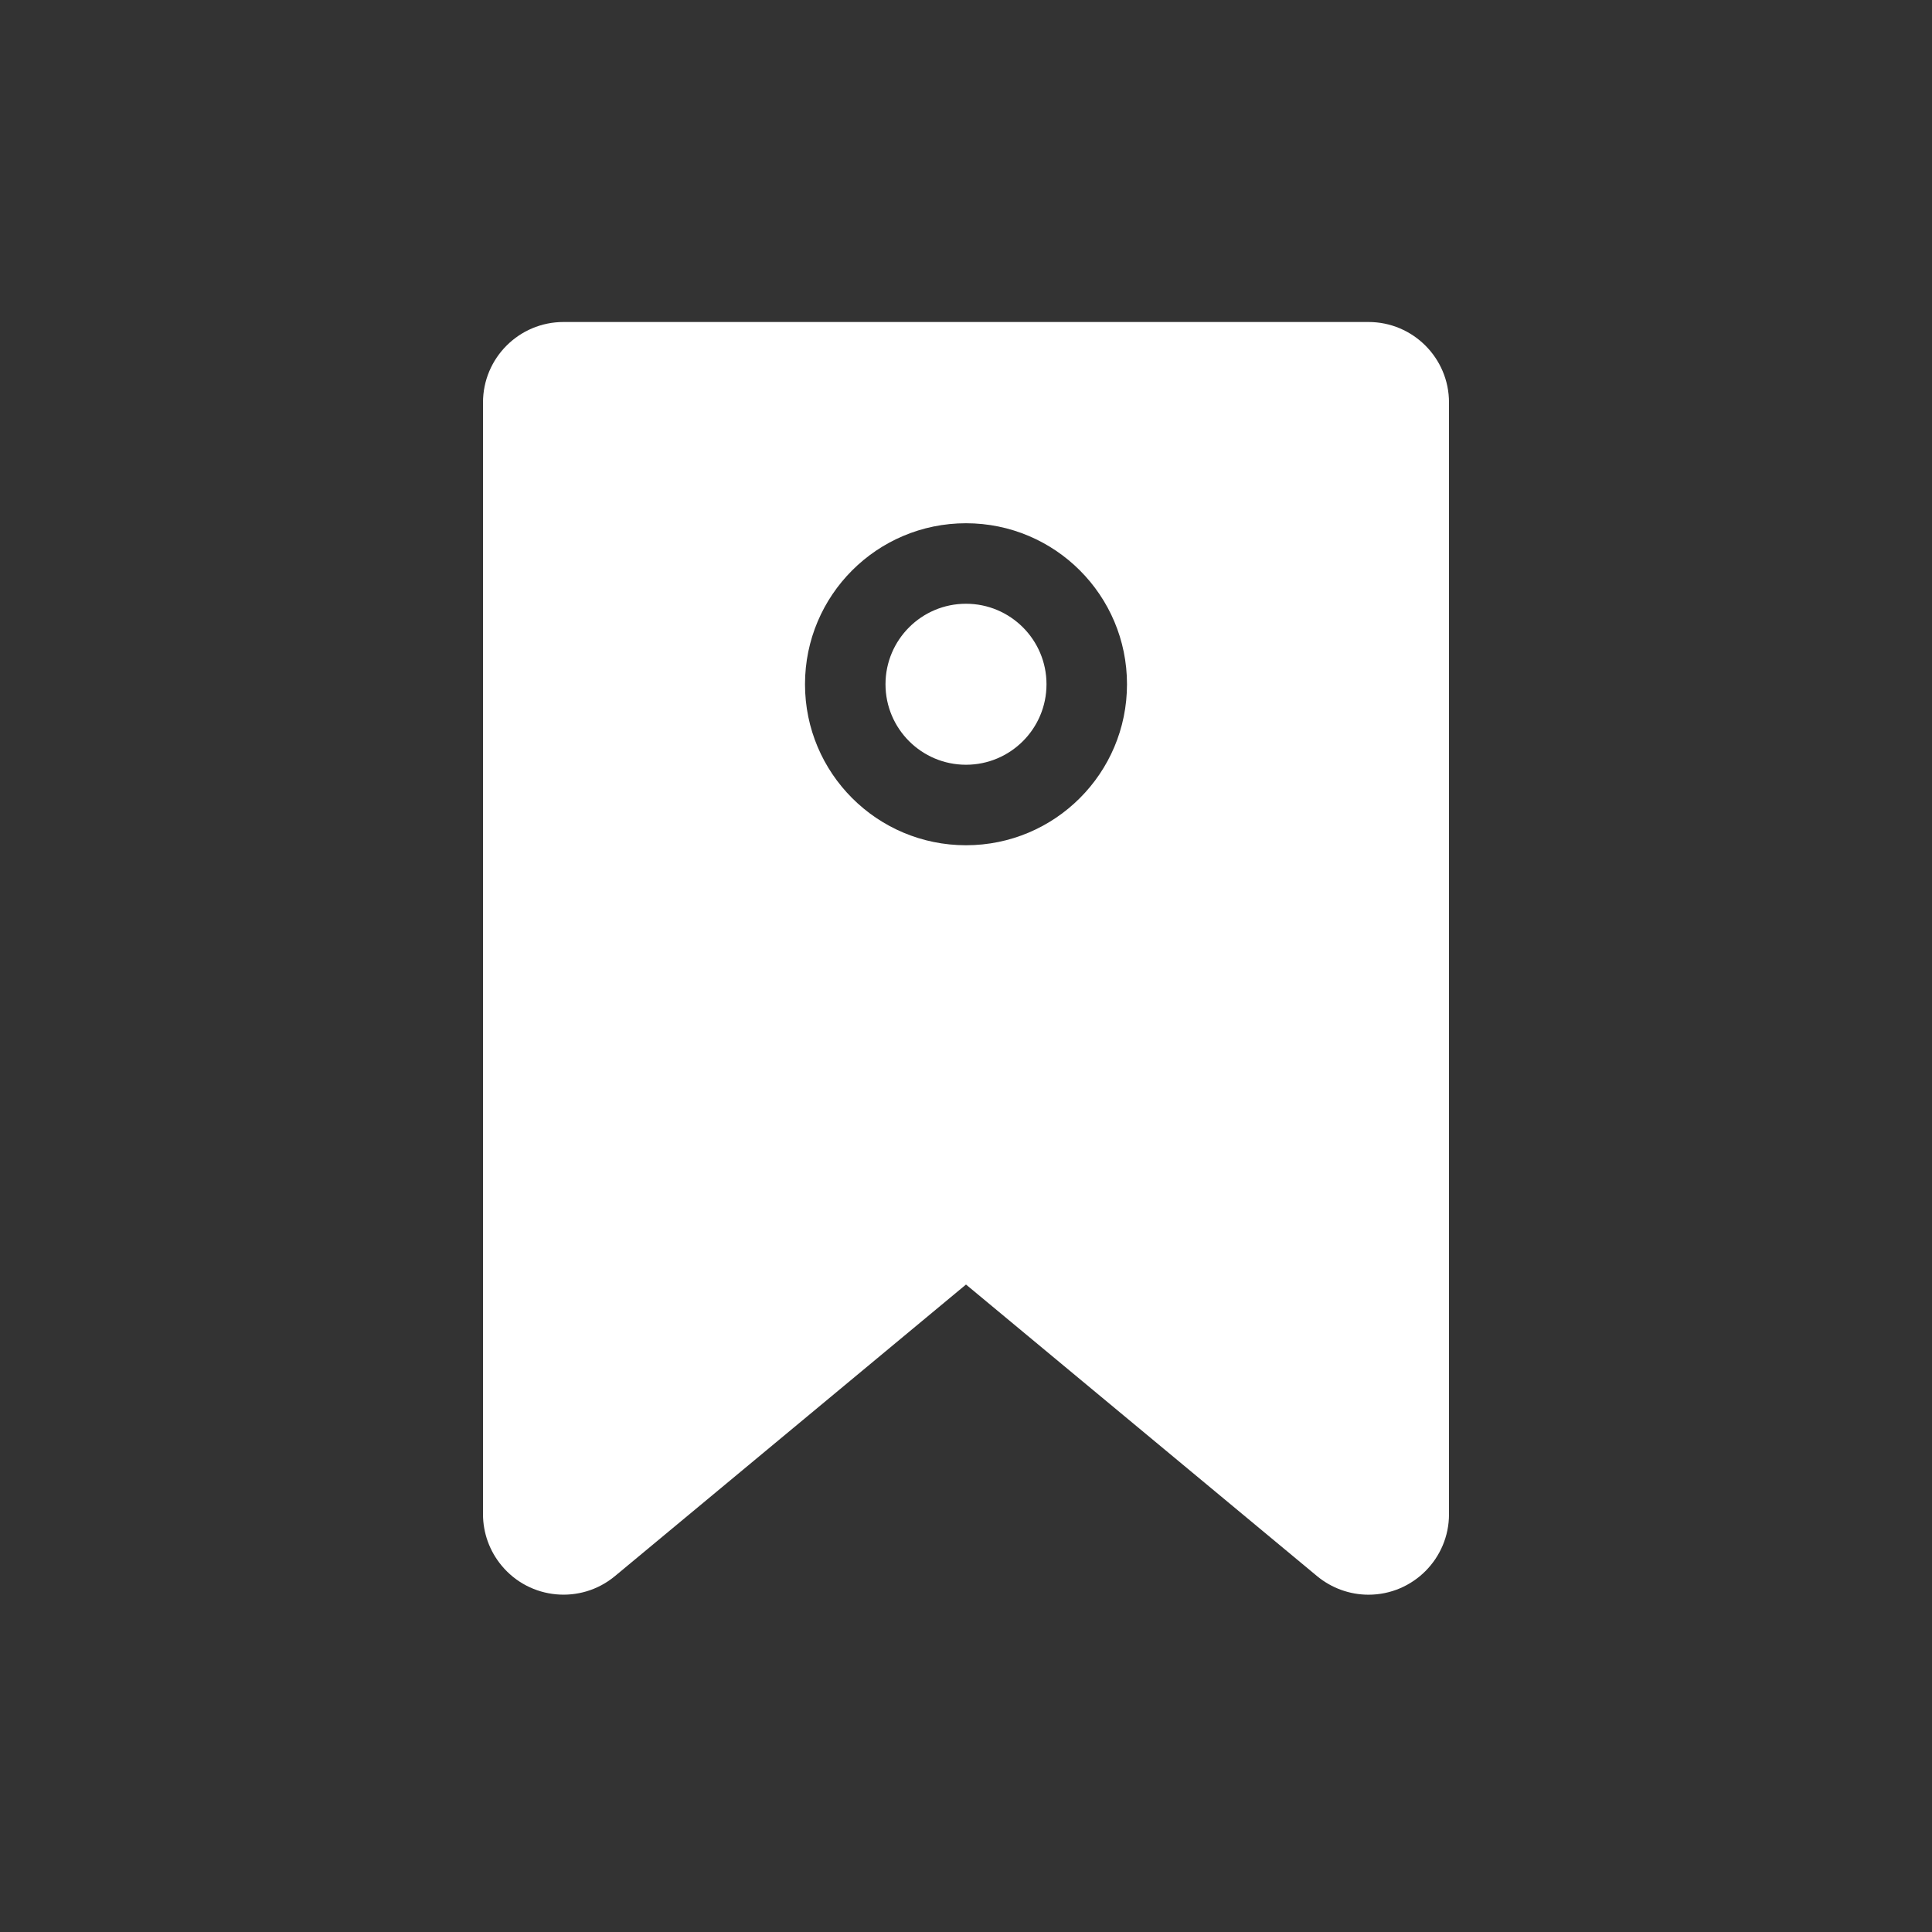 <?xml version="1.0" encoding="UTF-8"?>
<svg width="24px" height="24px" viewBox="0 0 24 24" version="1.1" xmlns="http://www.w3.org/2000/svg" xmlns:xlink="http://www.w3.org/1999/xlink">
    <rect x="0" y="0" width="24" height="24" fill="#333333" stroke="none"/>
    <title>矩形</title>
    <g id="控件" stroke="none" stroke-width="1" fill="none" fill-rule="evenodd">
        <g id="编组备份-2">
            <rect id="矩形" x="0" y="0" width="24" height="24"></rect>
            <path d="M17,4 C17.552,4 18,4.448 18,5 L18,18.81 C18,19.362 17.552,19.81 17,19.81 C16.767,19.81 16.541,19.728 16.361,19.579 L12,15.957 L7.639,19.579 C7.214,19.932 6.583,19.873 6.231,19.448 C6.082,19.269 6,19.043 6,18.81 L6,5 C6,4.448 6.448,4 7,4 L17,4 Z M12,6.5 C10.895,6.5 10,7.395 10,8.5 C10,9.605 10.895,10.5 12,10.5 C13.105,10.5 14,9.605 14,8.5 C14,7.395 13.105,6.5 12,6.5 Z M12,7.5 C12.552,7.5 13,7.948 13,8.5 C13,9.052 12.552,9.5 12,9.5 C11.448,9.5 11,9.052 11,8.5 C11,7.948 11.448,7.5 12,7.5 Z" id="形状结合" fill="#FFFFFF"></path>
        </g>
    </g>
</svg>